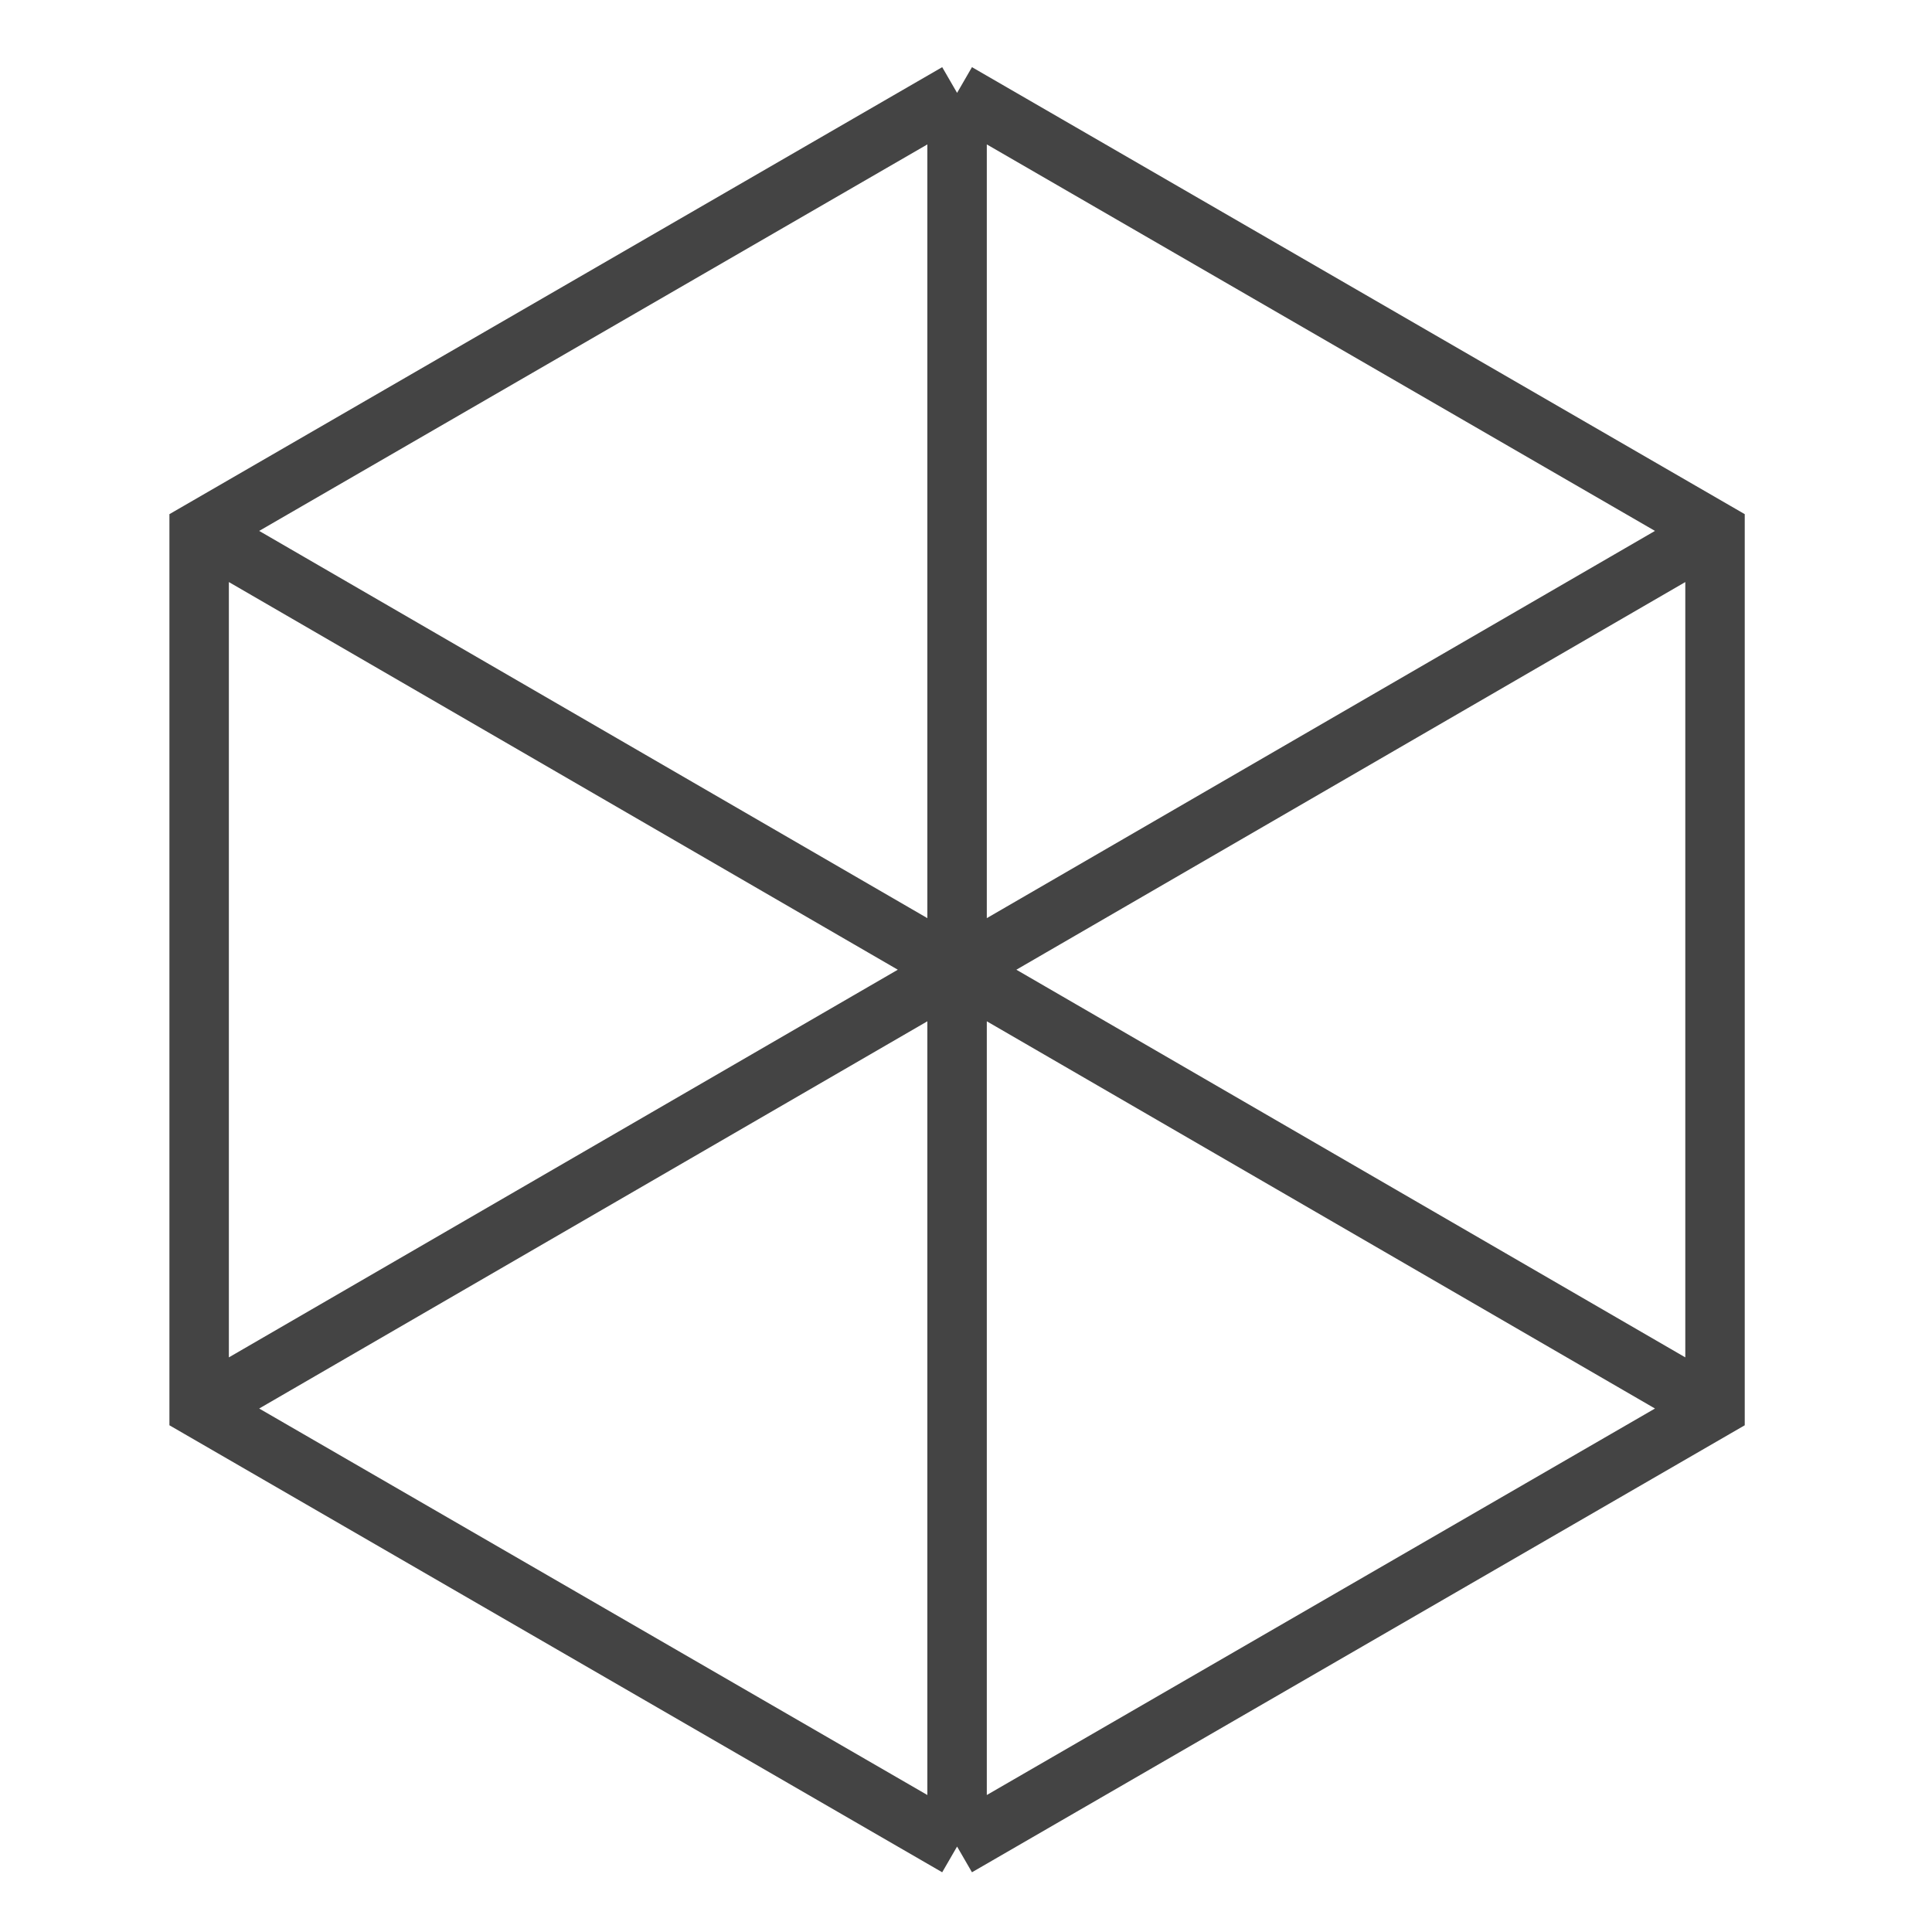 <svg width="65" height="65" viewBox="0 0 65 65" fill="none" xmlns="http://www.w3.org/2000/svg">
<path d="M32.2 3.125L57.7 17.875V47.375L32.2 62.125M32.2 3.125L6.7 17.875V47.375L32.2 62.125M32.2 3.125V32.625M32.2 62.125V32.625M6.748 17.875L32.2 32.625M32.2 32.625L57.652 47.375M32.2 32.625L6.748 47.375M32.2 32.625L57.652 17.875" stroke="#444444" stroke-width="2"/>
</svg>
